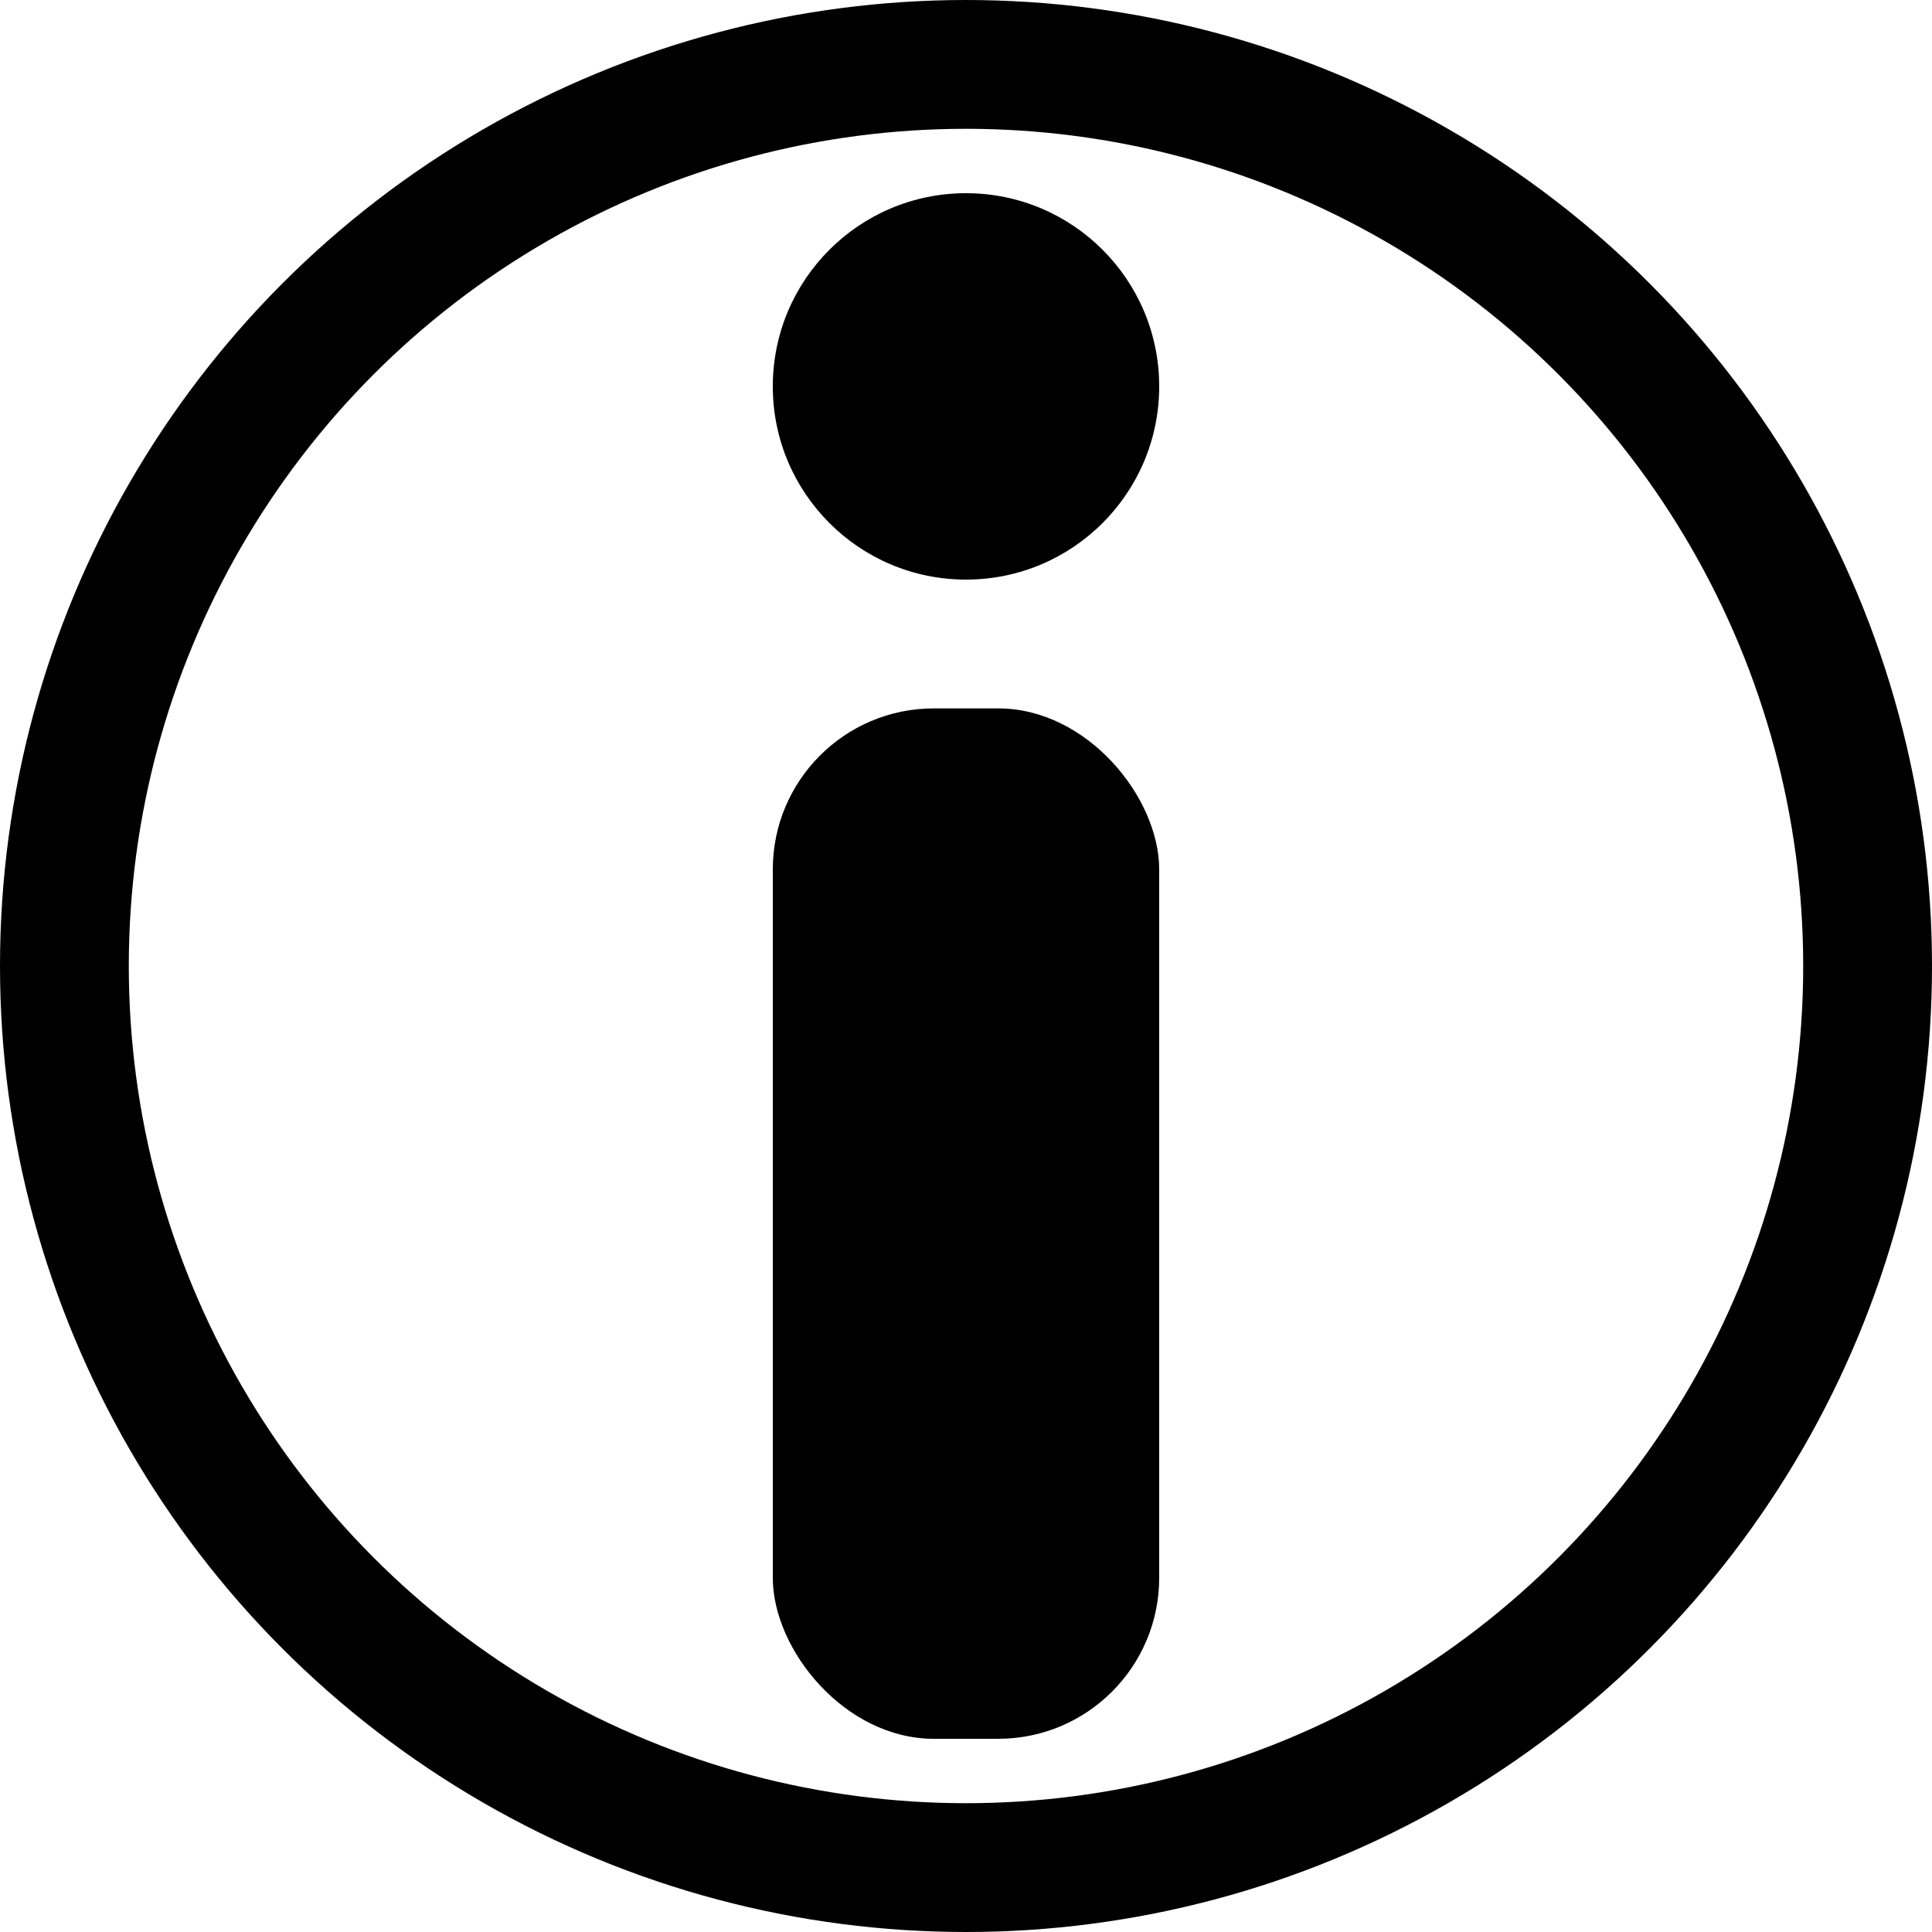 <svg xmlns="http://www.w3.org/2000/svg" viewBox="0 0 30 30"><defs><style>.cls-1{fill:none;stroke:#000;stroke-miterlimit:10;stroke-width:2px;}</style></defs><title>icon-analysis</title><g id="Layer_4" data-name="Layer 4"><rect x="12" y="11" width="6" height="16" rx="2.5" ry="2.5"/><circle cx="15" cy="6" r="3"/><circle class="cls-1" cx="15" cy="15" r="14"/></g></svg>